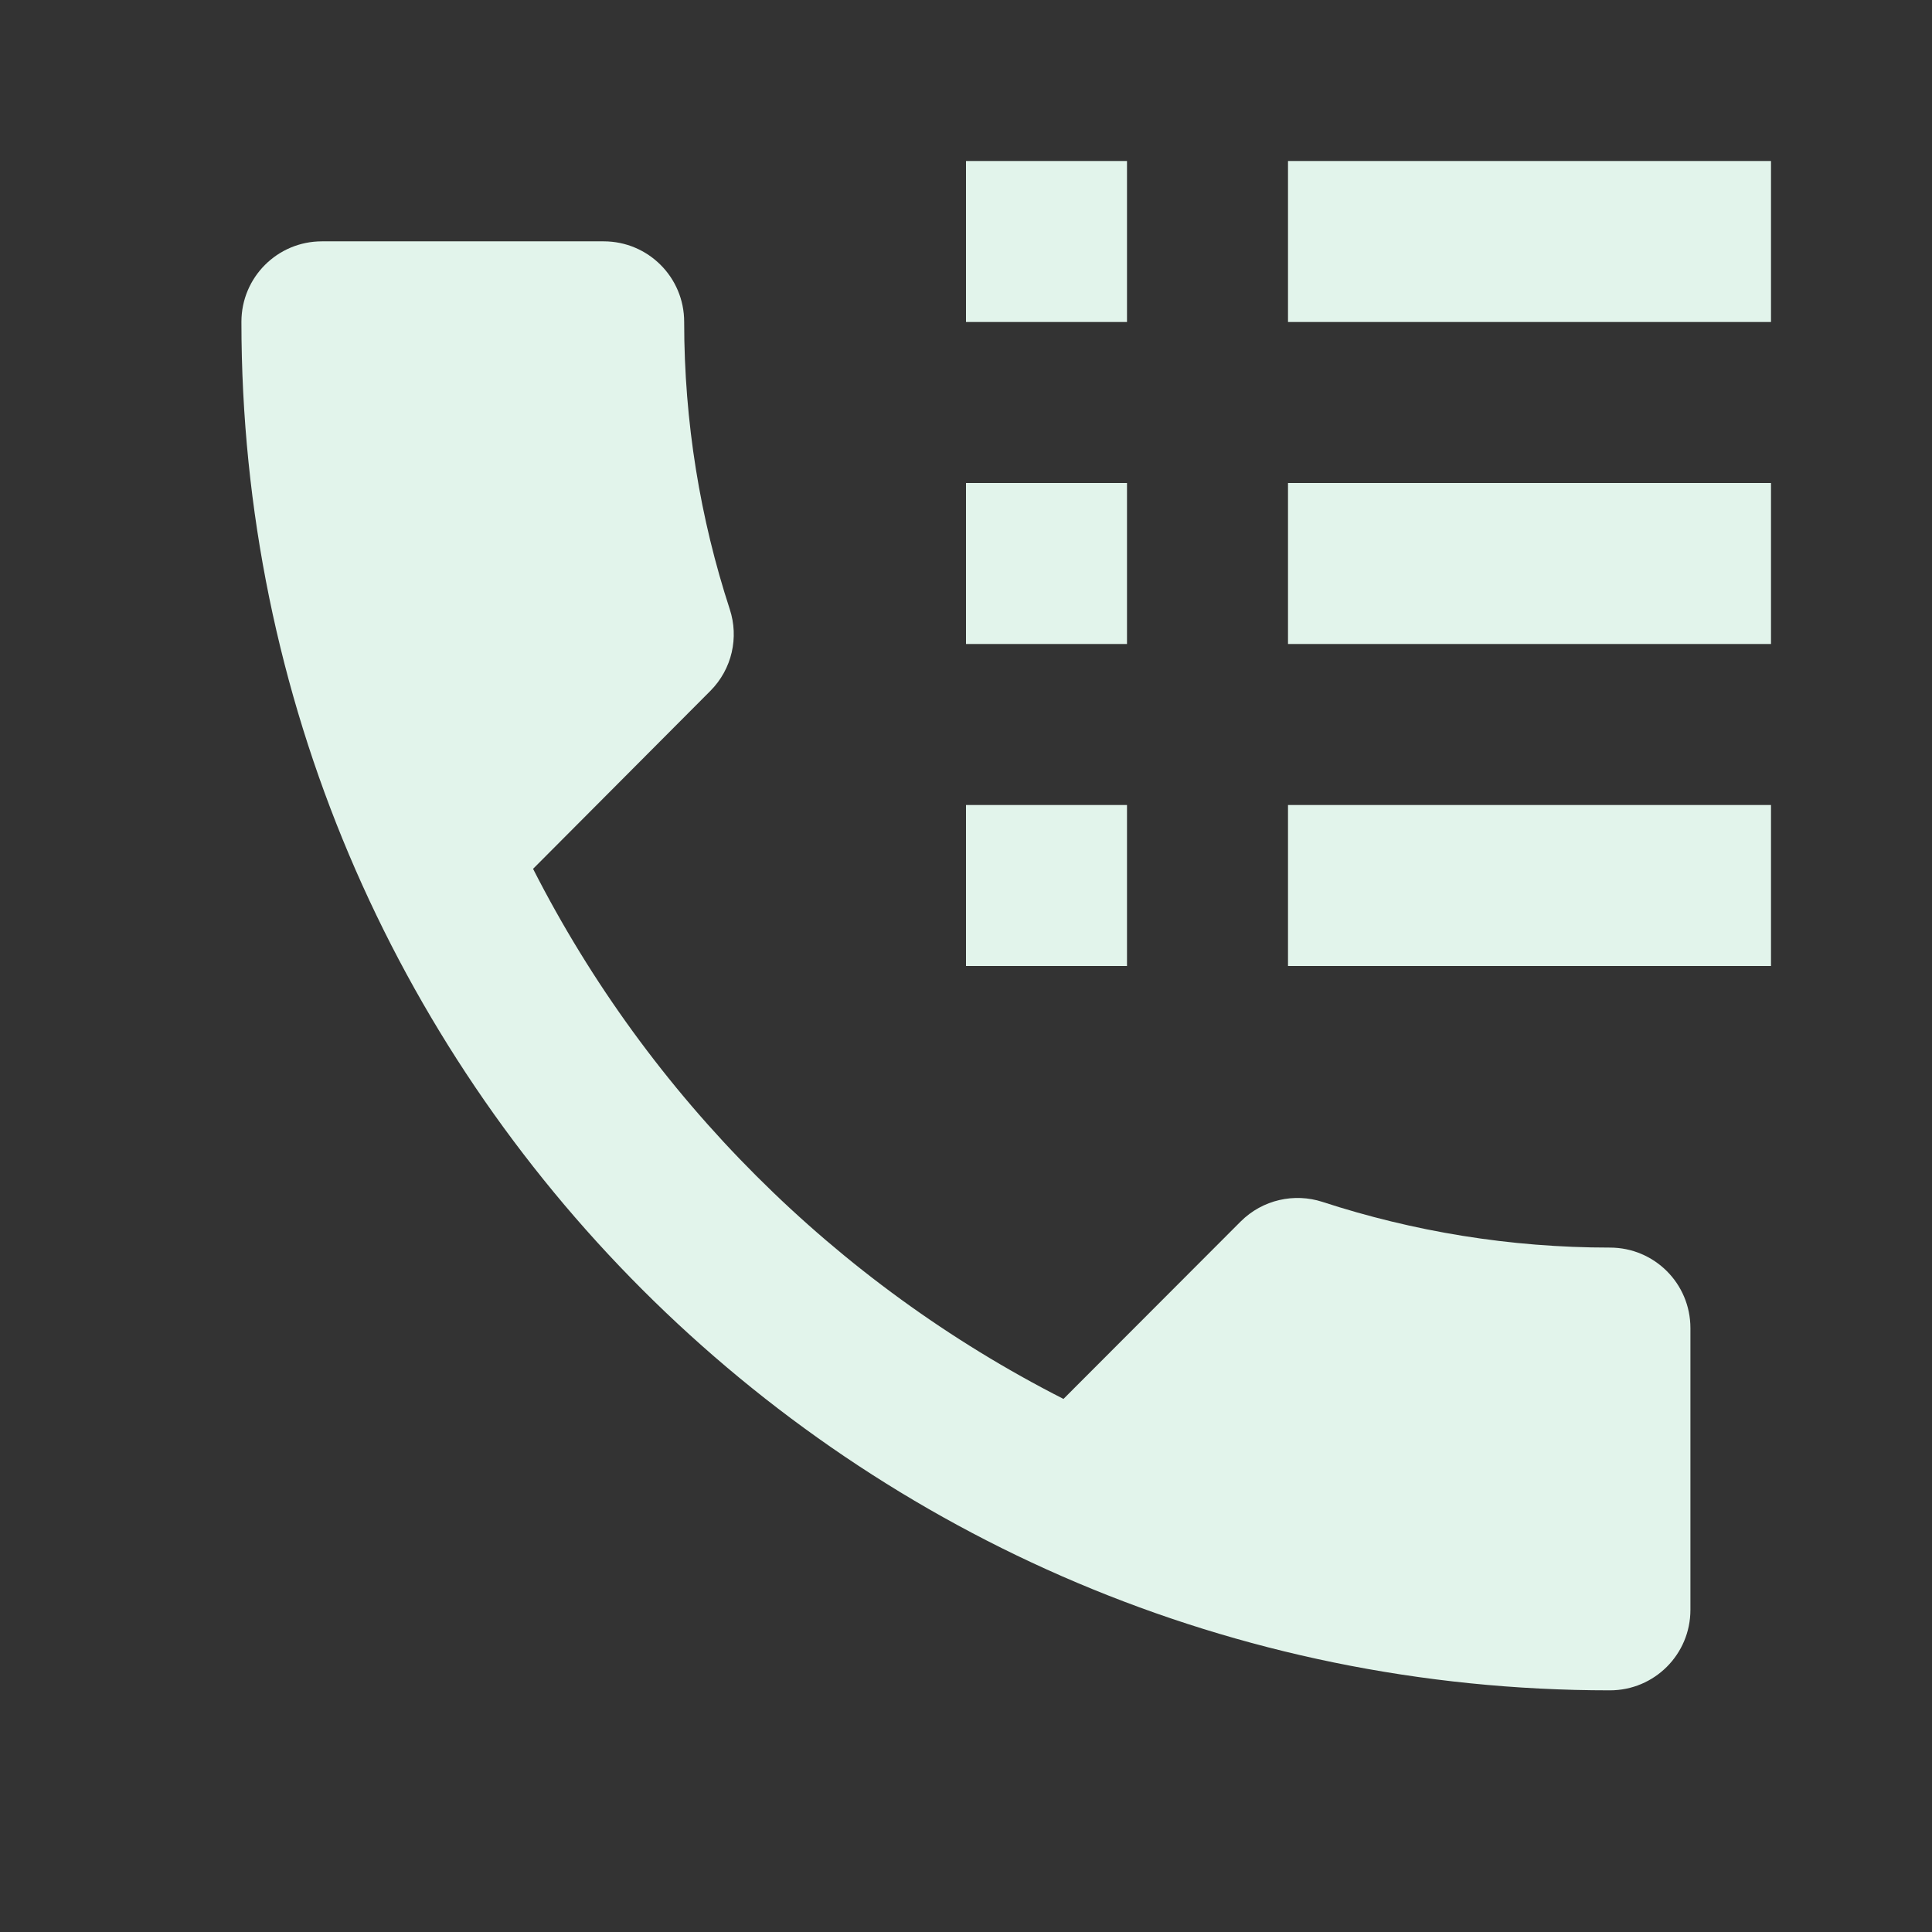 <?xml version="1.0" encoding="utf-8"?>
<!DOCTYPE svg PUBLIC "-//W3C//DTD SVG 1.1//EN" "http://www.w3.org/Graphics/SVG/1.1/DTD/svg11.dtd">
<svg xmlns="http://www.w3.org/2000/svg" xmlns:xlink="http://www.w3.org/1999/xlink" version="1.1" baseProfile="full" width="24" height="24" viewBox="0 0 24.00 24.00" enable-background="new 0 0 24.00 24.00" xml:space="preserve">
	<rect x="0" y="0" width="24.00" height="24.00" fill="#333333" stroke="none"/>
	<path fill="#E2F4EB" fill-opacity="1" fill-rule="evenodd" stroke-width="0.2" stroke-linejoin="round" d="M 19.999,15.498C 20.552,15.498 20.999,15.945 20.999,16.498L 20.999,19.998C 20.999,20.551 20.552,20.998 19.999,20.998C 10.61,20.998 2.999,13.387 2.999,3.998C 2.999,3.445 3.446,2.998 3.999,2.998L 7.499,2.998C 8.052,2.998 8.499,3.445 8.499,3.998C 8.499,5.245 8.699,6.446 9.066,7.57C 9.179,7.916 9.097,8.31 8.822,8.585L 6.622,10.793C 8.063,13.624 10.378,15.937 13.211,17.378L 15.411,15.175C 15.686,14.9 16.081,14.818 16.427,14.93C 17.552,15.297 18.752,15.498 19.999,15.498 Z M 12,2L 14,2L 14,4L 12,4L 12,2 Z M 16,2L 22,2L 22,4L 16,4L 16,2 Z M 12,6L 14,6L 14,8L 12,8L 12,6 Z M 16,6L 22,6L 22,8L 16,8L 16,6 Z M 12,10L 14,10L 14,12L 12,12L 12,10 Z M 16,10L 22,10L 22,12L 16,12L 16,10 Z "/>
</svg>
